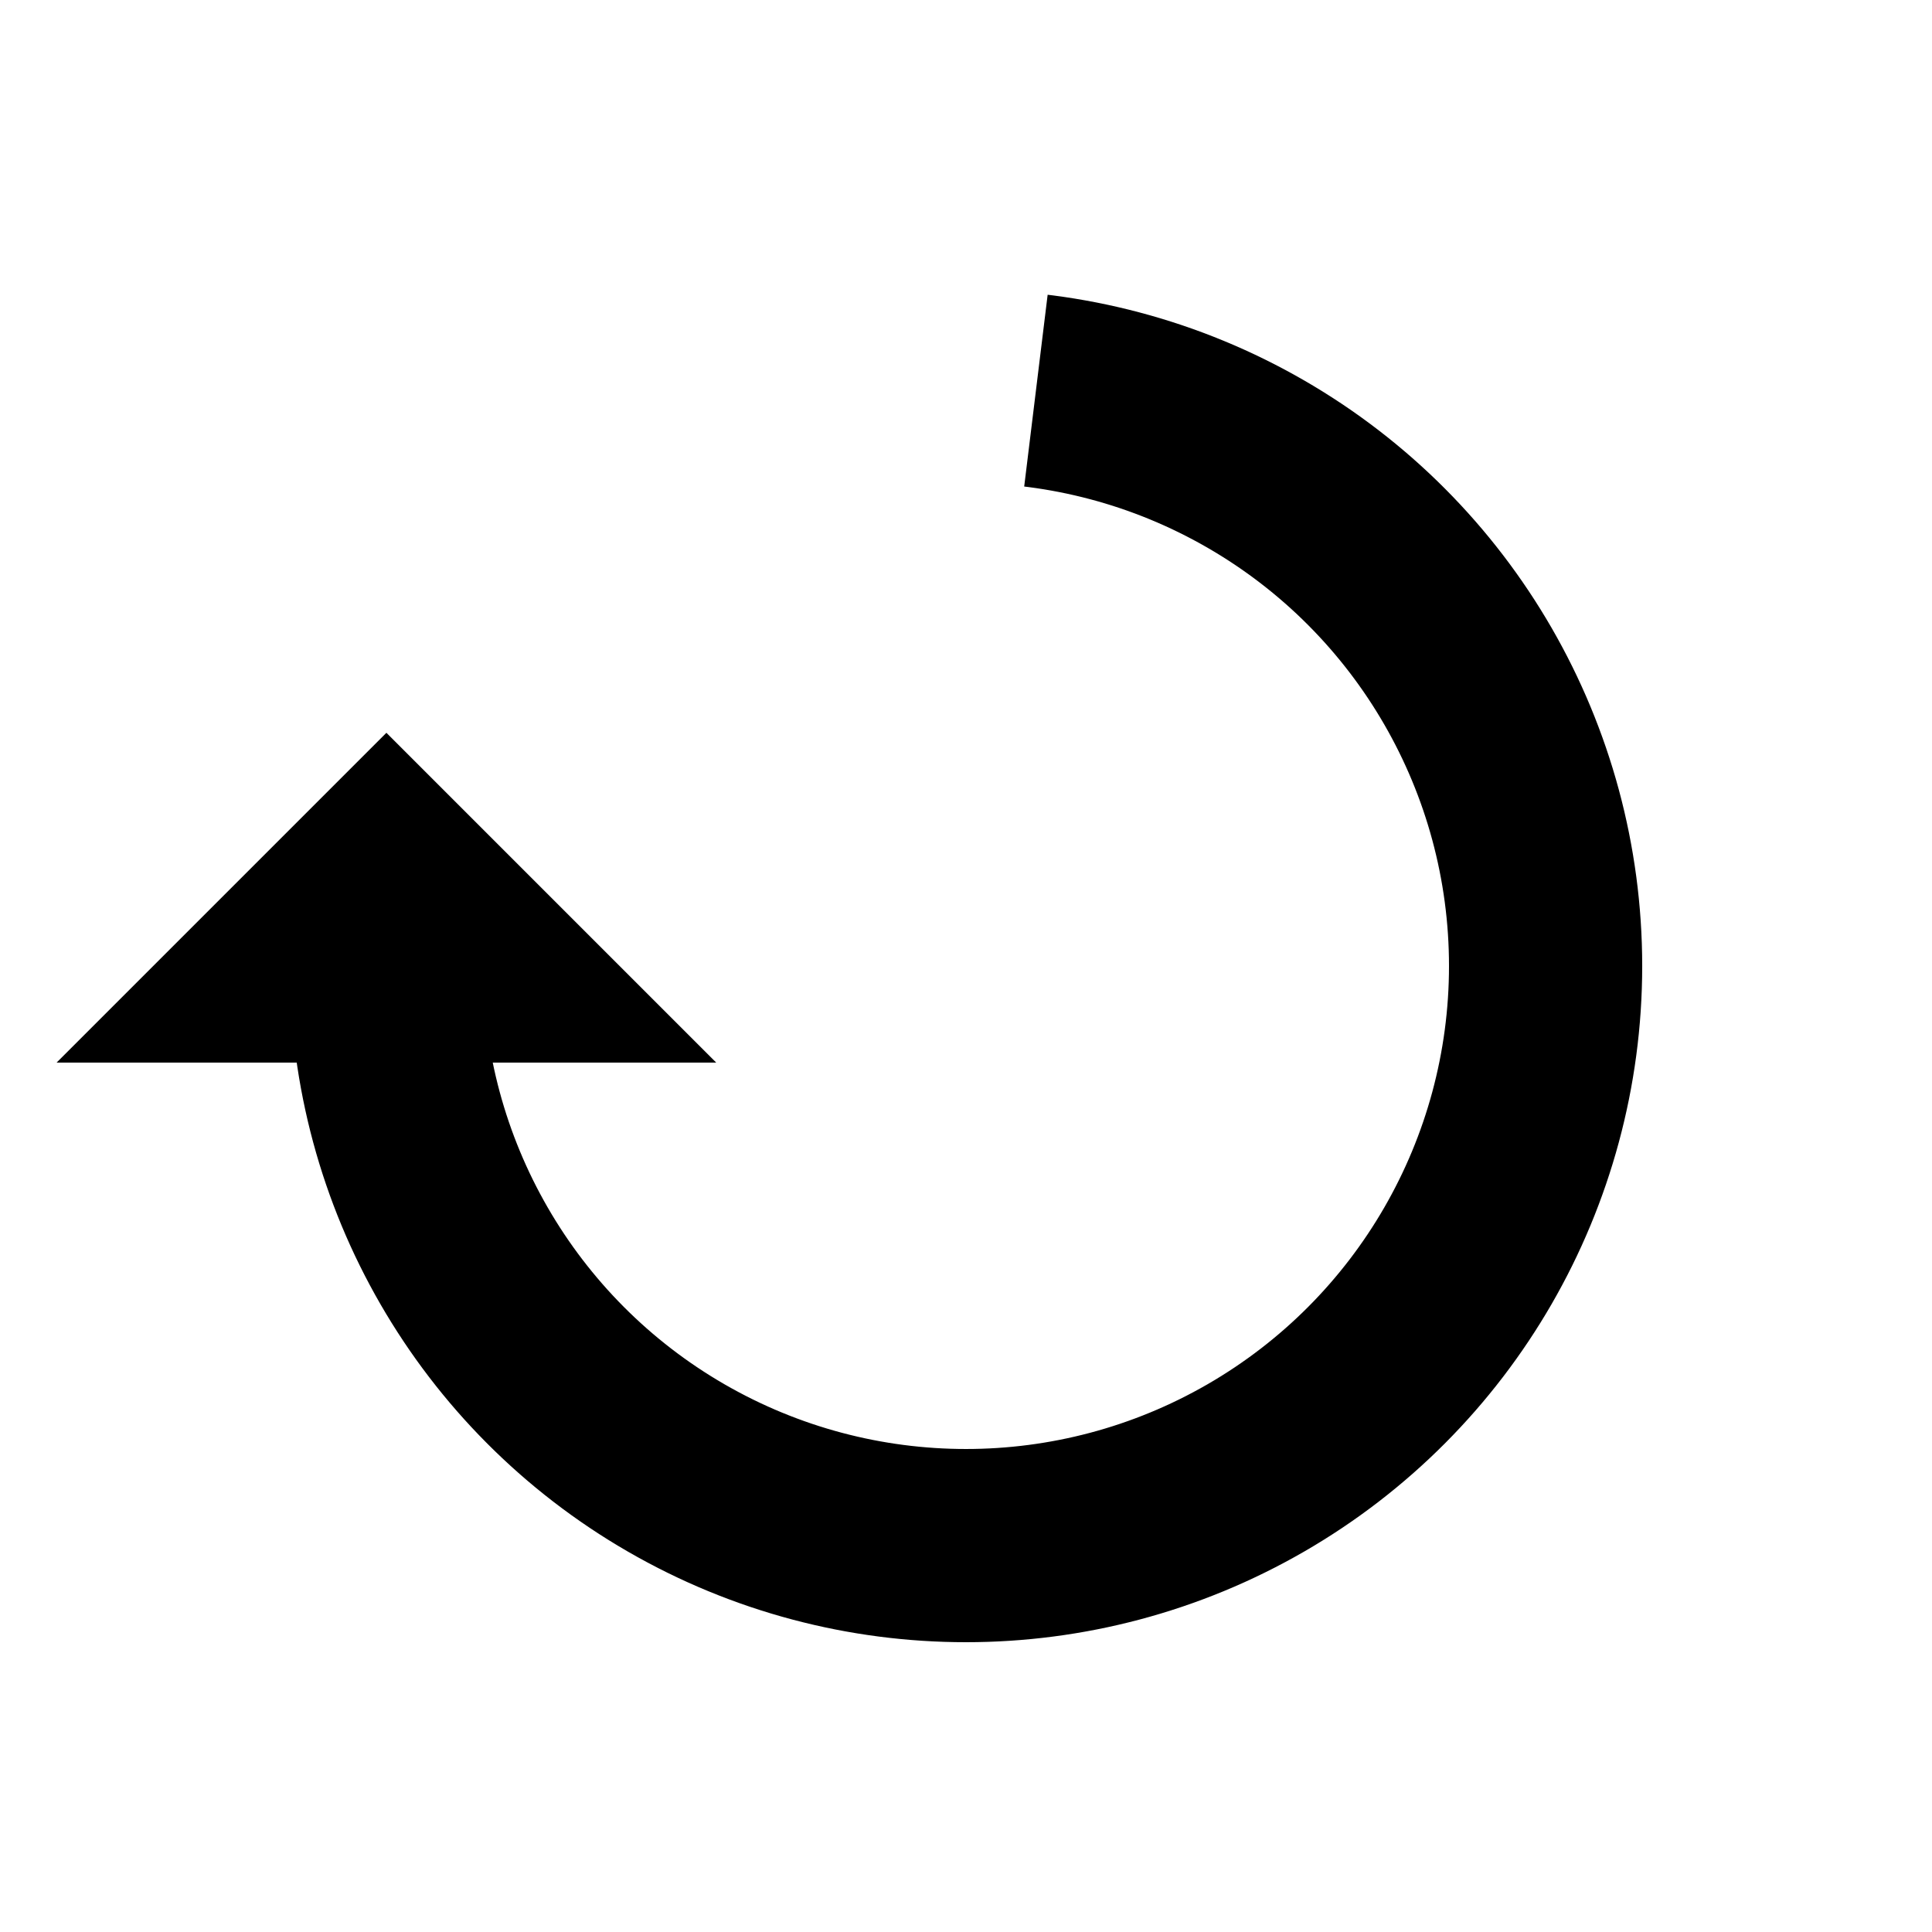 <svg xmlns="http://www.w3.org/2000/svg" viewBox="-10 -10 20 20">
  <g fill="none" stroke="#000" stroke-width="2">
    <circle r="6" stroke-dasharray="28 10" stroke-dashoffset="9"/>
    <path d="M-6-1l1 1h-2z"/>
  </g>
</svg>
